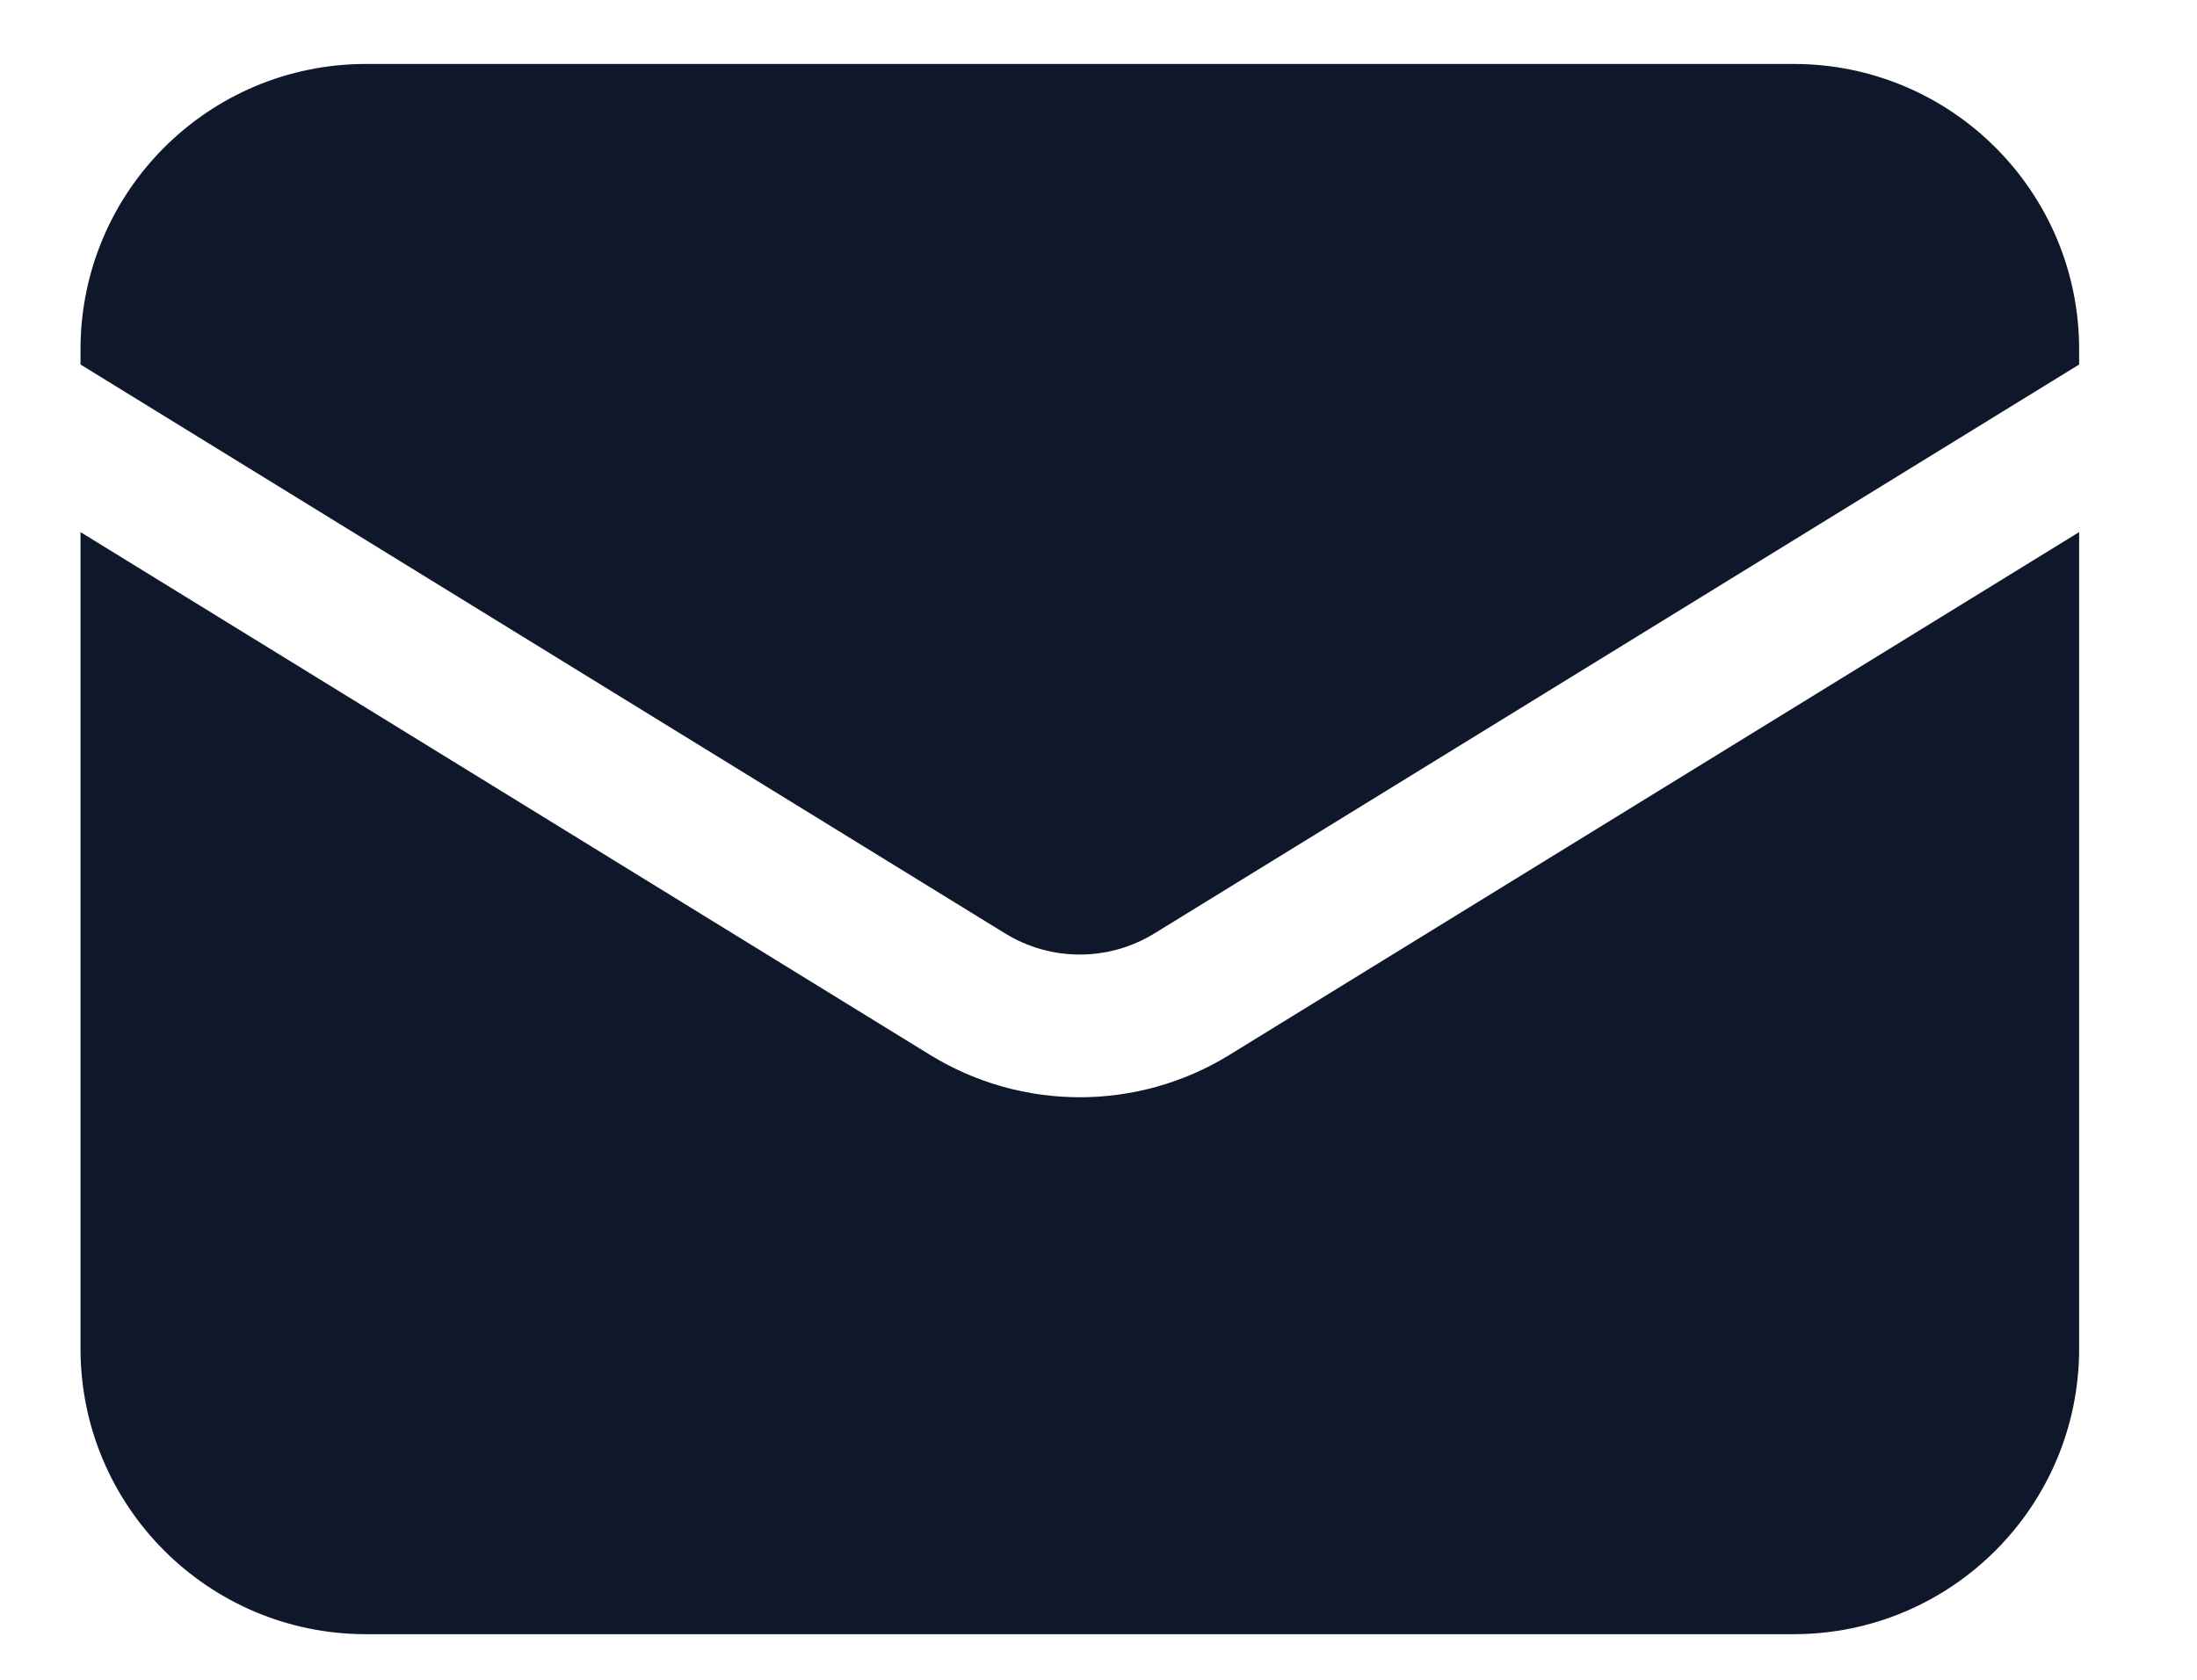 <svg width="17" height="13" viewBox="0 0 17 13" fill="none" xmlns="http://www.w3.org/2000/svg">
<path d="M0.623 4.118V10.437C0.623 11.657 1.612 12.647 2.832 12.647H13.879C15.099 12.647 16.088 11.657 16.088 10.437V4.118L9.513 8.164C8.803 8.601 7.908 8.601 7.197 8.164L0.623 4.118Z" fill="#0F172A"/>
<path d="M16.088 2.821V2.704C16.088 1.484 15.099 0.495 13.879 0.495H2.832C1.612 0.495 0.623 1.484 0.623 2.704V2.821L7.776 7.223C8.131 7.442 8.579 7.442 8.934 7.223L16.088 2.821Z" fill="#0F172A"/>
</svg>
